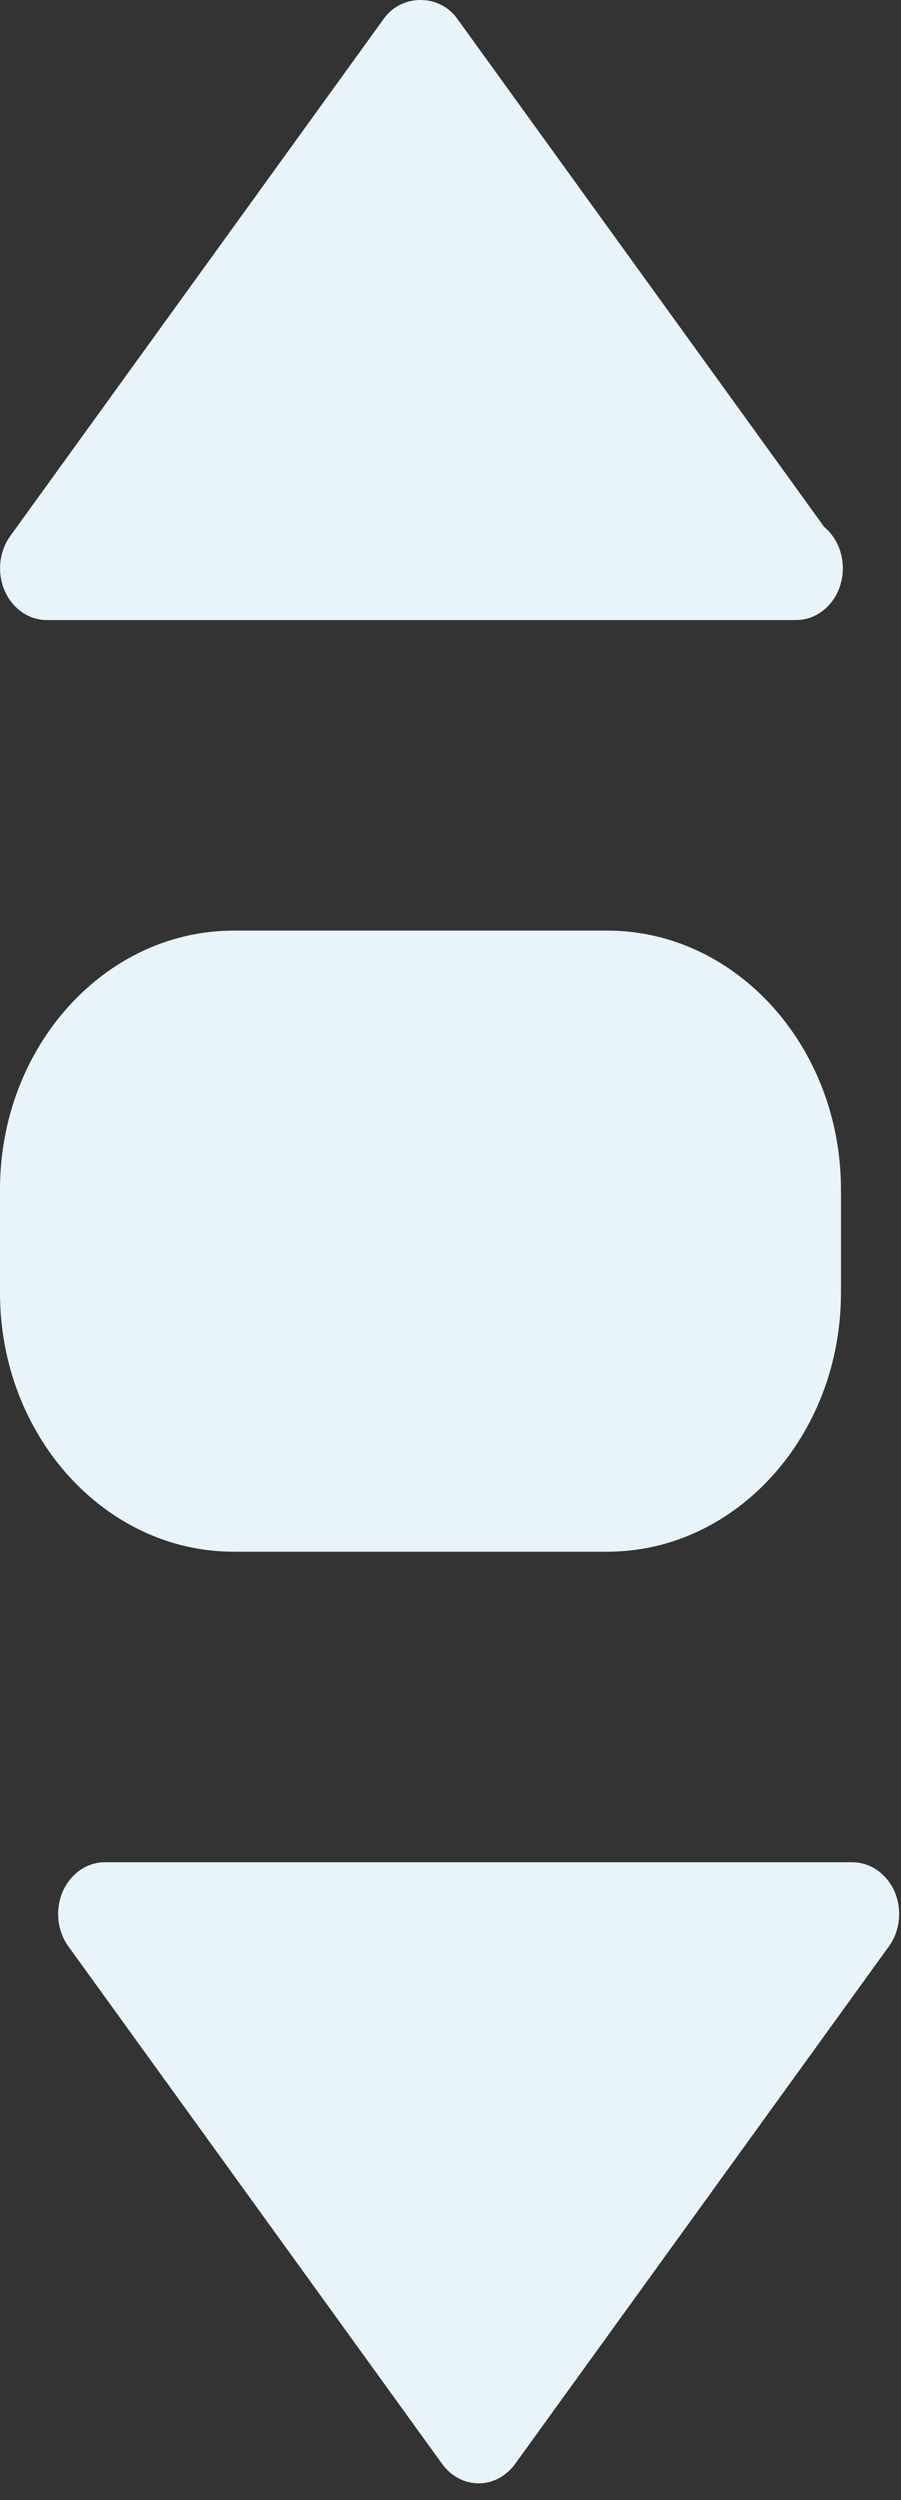 <svg width="31" height="86" viewBox="0 0 31 86" fill="none" xmlns="http://www.w3.org/2000/svg">
<rect x="0" y="0" width="31" height="86" fill="#333333" stroke="none"/>
<path d="M20.897 32.011H8.037C3.607 32.011 0 36.006 0 40.913V44.473C0 49.38 3.607 53.375 8.037 53.375H20.897C25.327 53.375 28.934 49.38 28.934 44.473V40.913C28.934 36.006 25.327 32.011 20.897 32.011Z" fill="#E9F4FA"/>
<path d="M28.359 18.127L15.724 0.633C15.114 -0.211 13.824 -0.211 13.213 0.633L0.354 18.437C-0.032 18.971 -0.106 19.704 0.161 20.32C0.428 20.936 0.99 21.328 1.608 21.328H27.327C27.349 21.328 27.369 21.328 27.391 21.328C28.279 21.328 28.999 20.53 28.999 19.547C28.999 18.967 28.748 18.451 28.359 18.127Z" fill="#E9F4FA"/>
<path d="M30.778 65.064C30.508 64.452 29.945 64.057 29.328 64.057H3.608C2.991 64.057 2.429 64.448 2.159 65.064C1.892 65.68 1.966 66.414 2.351 66.948L15.211 84.751C15.517 85.175 15.979 85.421 16.468 85.421C16.957 85.421 17.416 85.175 17.725 84.751L30.585 66.948C30.971 66.414 31.045 65.68 30.778 65.064Z" fill="#E9F4FA"/>
</svg>
